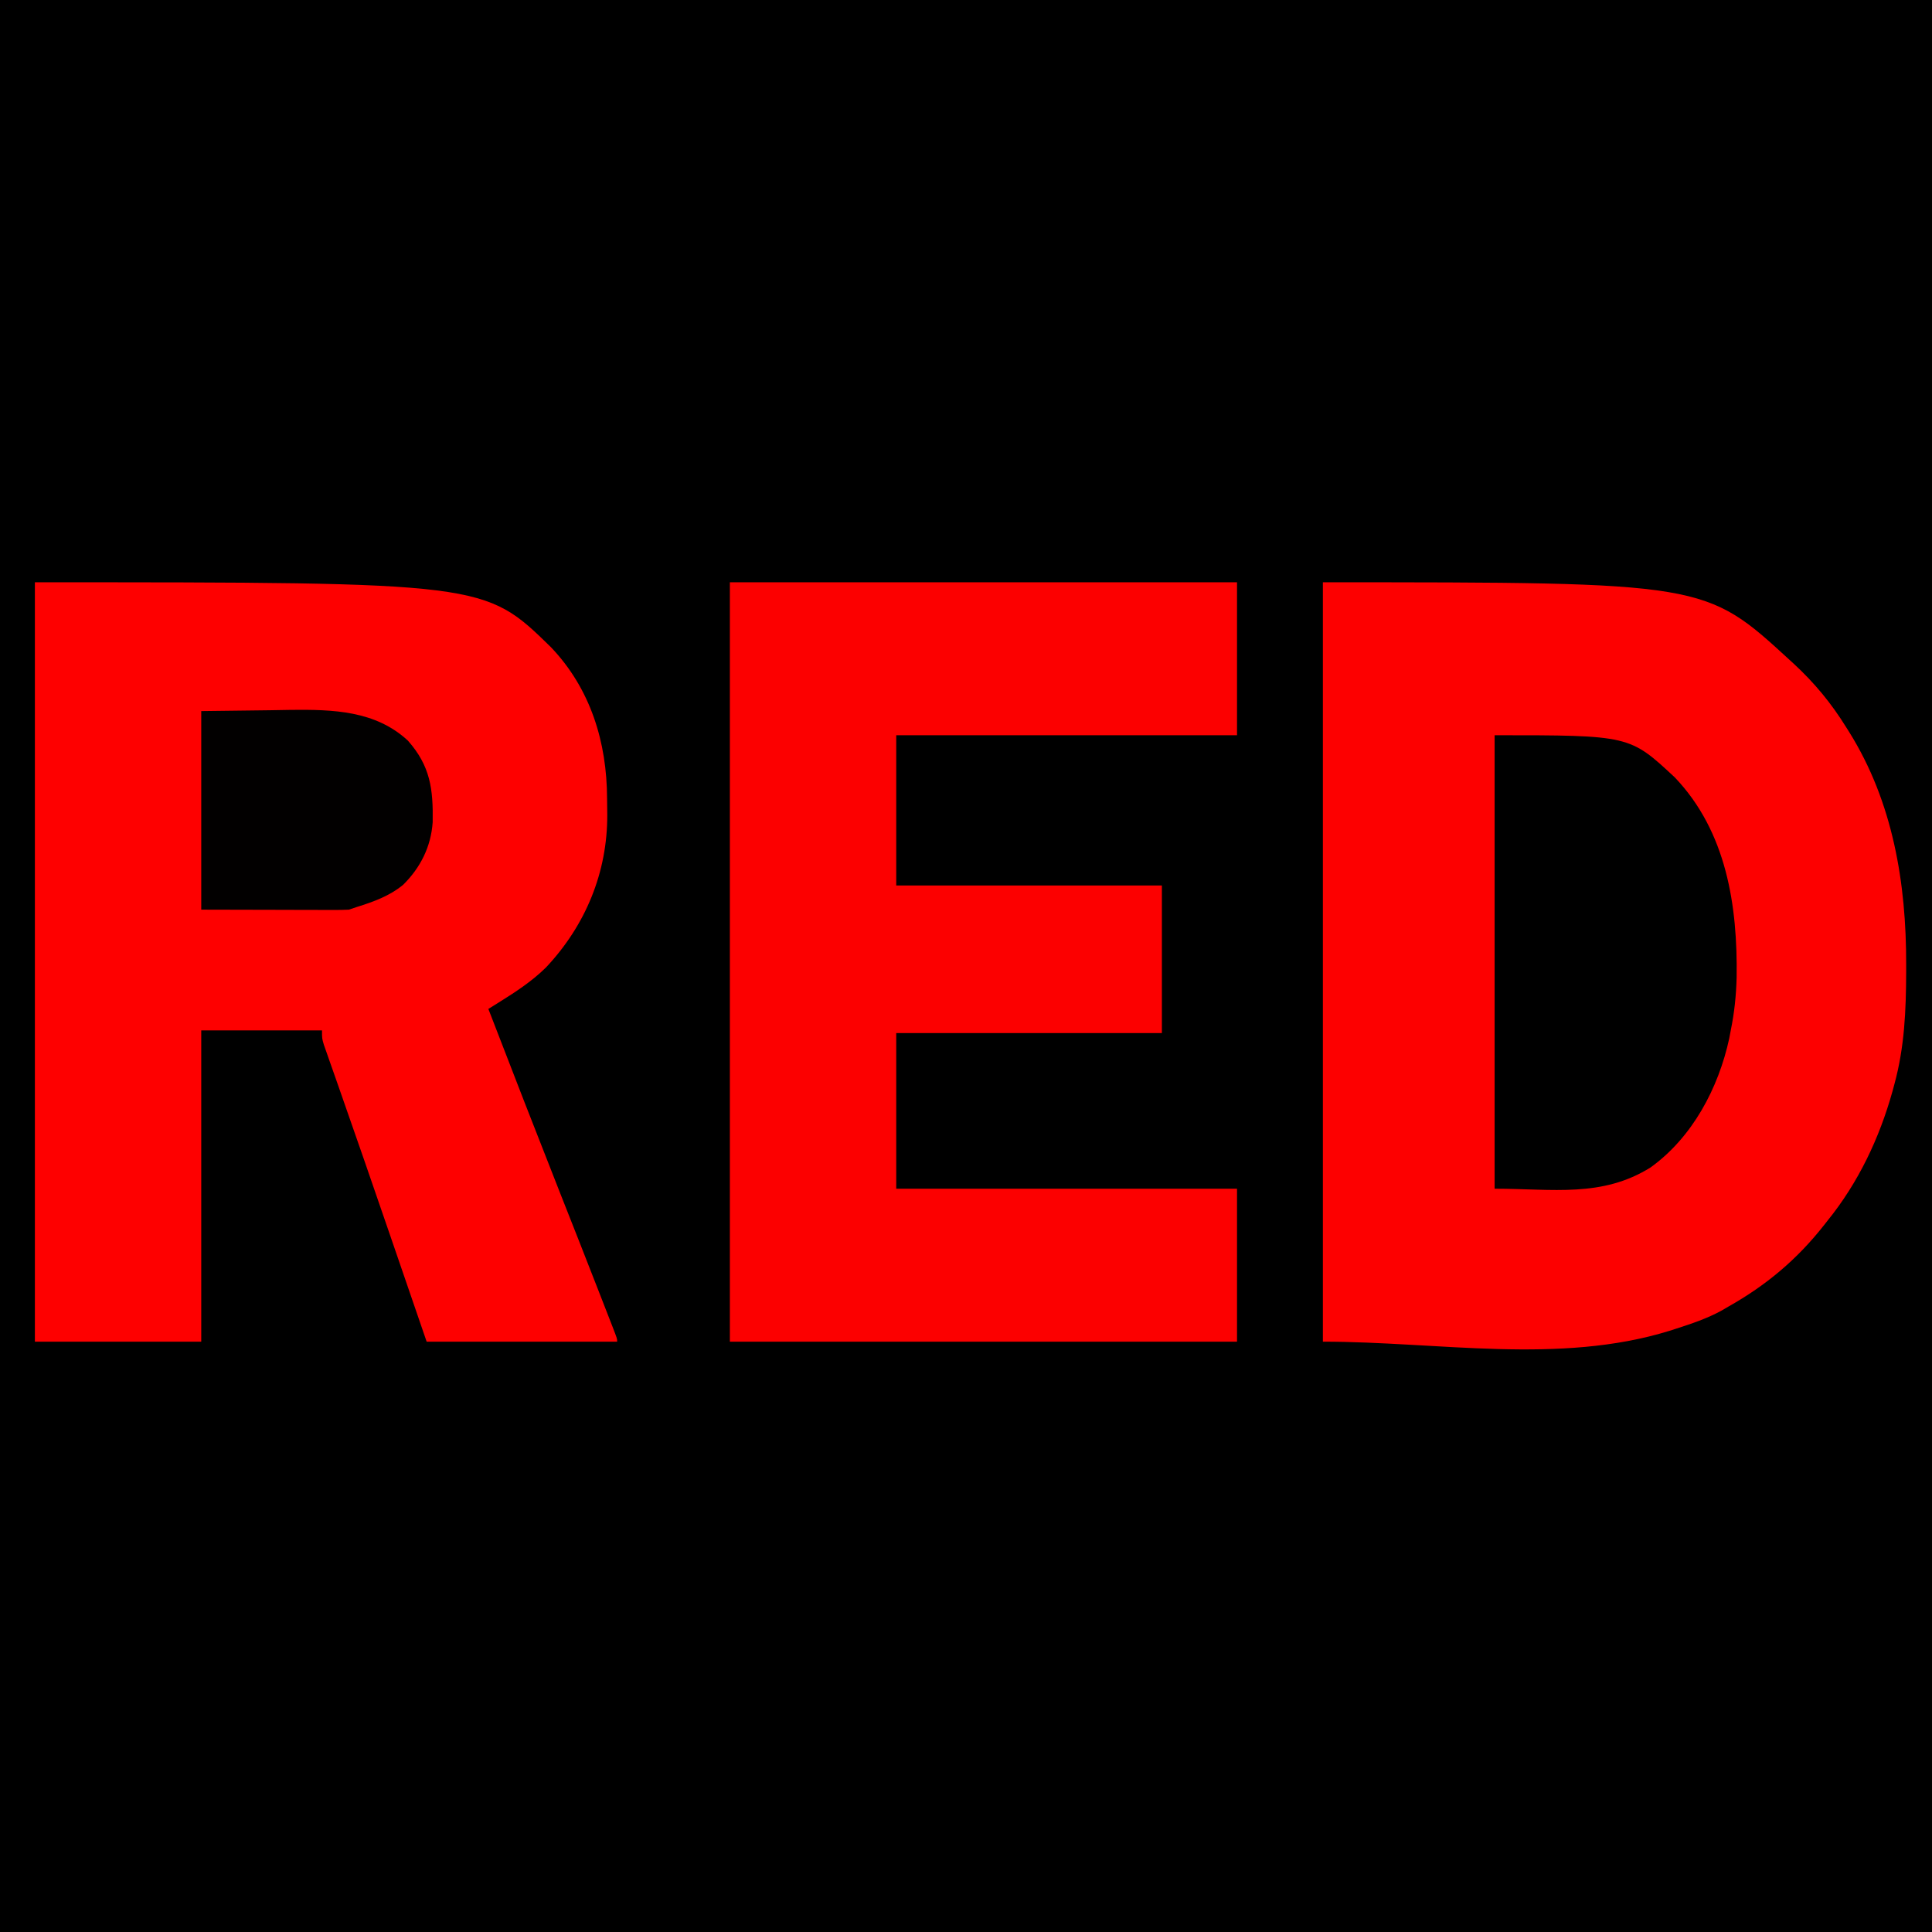 <?xml version="1.0" encoding="UTF-8"?>
<svg version="1.1" xmlns="http://www.w3.org/2000/svg" width="720" height="720">
<path d="M0 0 C237.6 0 475.2 0 720 0 C720 237.6 720 475.2 720 720 C482.4 720 244.8 720 0 720 C0 482.4 0 244.8 0 0 Z " fill="#000000" transform="translate(0,0)"/>
<path d="M0 0 C142.44 0 142.44 0 174 29 C174.49 29.447 174.979 29.894 175.483 30.355 C183.186 37.469 189.459 45.054 195 54 C195.378 54.598 195.755 55.195 196.144 55.811 C212.45 81.921 217.445 112.171 217.375 142.5 C217.374 143.427 217.373 144.354 217.372 145.309 C217.328 159.523 216.764 173.212 213 187 C212.646 188.317 212.646 188.317 212.285 189.66 C207.38 207.22 199.518 223.794 188 238 C187.403 238.76 187.403 238.76 186.795 239.536 C176.711 252.368 165.231 261.994 151 270 C150.218 270.459 149.435 270.918 148.629 271.391 C143.187 274.371 137.449 276.295 131.562 278.188 C130.4 278.563 130.4 278.563 129.214 278.946 C88.045 291.676 43.093 283 0 283 C0 189.61 0 96.22 0 0 Z " fill="#FD0000" transform="translate(493,217)"/>
<path d="M0 0 C167.578 0 167.578 0 192.309 24.18 C207.098 39.678 213.179 59.6 213.24 80.611 C213.25 82.599 213.281 84.587 213.312 86.574 C213.399 108.106 205.219 127.853 190.516 143.497 C185.263 148.705 179.065 152.728 172.811 156.625 C172.096 157.071 171.381 157.517 170.644 157.977 C169.83 158.483 169.83 158.483 169 159 C182.314 193.442 182.314 193.442 195.812 227.812 C200.566 239.822 205.299 251.839 209.987 263.873 C210.616 265.489 211.246 267.103 211.877 268.718 C212.741 270.933 213.603 273.148 214.465 275.363 C214.723 276.025 214.982 276.686 215.248 277.368 C217 281.885 217 281.885 217 283 C193.57 283 170.14 283 146 283 C135.5 252.438 135.5 252.438 132.24 242.947 C125.961 224.671 119.66 206.403 113.25 188.172 C112.87 187.086 112.489 186.001 112.098 184.883 C111.338 182.715 110.575 180.548 109.809 178.383 C109.439 177.323 109.069 176.264 108.688 175.172 C108.361 174.245 108.035 173.318 107.699 172.362 C107 170 107 170 107 167 C92.15 167 77.3 167 62 167 C62 205.28 62 243.56 62 283 C41.54 283 21.08 283 0 283 C0 189.61 0 96.22 0 0 Z " fill="#FE0000" transform="translate(13,217)"/>
<path d="M0 0 C62.37 0 124.74 0 189 0 C189 18.81 189 37.62 189 57 C147.09 57 105.18 57 62 57 C62 75.48 62 93.96 62 113 C94.67 113 127.34 113 161 113 C161 131.15 161 149.3 161 168 C128.33 168 95.66 168 62 168 C62 187.14 62 206.28 62 226 C103.91 226 145.82 226 189 226 C189 244.81 189 263.62 189 283 C126.63 283 64.26 283 0 283 C0 189.61 0 96.22 0 0 Z " fill="#FC0000" transform="translate(272,217)"/>
<path d="M0 0 C50.31 0 50.31 0 67.188 15.75 C86.447 35.977 90.581 63.542 90.191 90.301 C90.017 97 89.349 103.424 88 110 C87.725 111.458 87.725 111.458 87.445 112.945 C83.437 131.5 73.692 149.88 58.113 161.074 C39.96 172.393 21.754 169 0 169 C0 113.23 0 57.46 0 0 Z " fill="#000000" transform="translate(557,274)"/>
<path d="M0 0 C8.436 -0.103 16.871 -0.206 25.562 -0.312 C28.193 -0.358 30.823 -0.404 33.533 -0.45 C49.049 -0.607 64.893 -0.202 77 11 C85.395 20.479 86.456 29.052 86.246 41.414 C85.622 50.508 81.723 58.34 75.219 64.758 C70.053 68.971 64.3 71.015 58 73 C57.01 73.33 56.02 73.66 55 74 C53.205 74.088 51.407 74.118 49.611 74.114 C47.936 74.113 47.936 74.113 46.228 74.113 C45.056 74.108 43.884 74.103 42.676 74.098 C41.059 74.096 41.059 74.096 39.409 74.095 C35.377 74.089 31.345 74.075 27.312 74.062 C18.299 74.042 9.286 74.021 0 74 C0 49.58 0 25.16 0 0 Z " fill="#020000" transform="translate(75,265)"/>
</svg>
